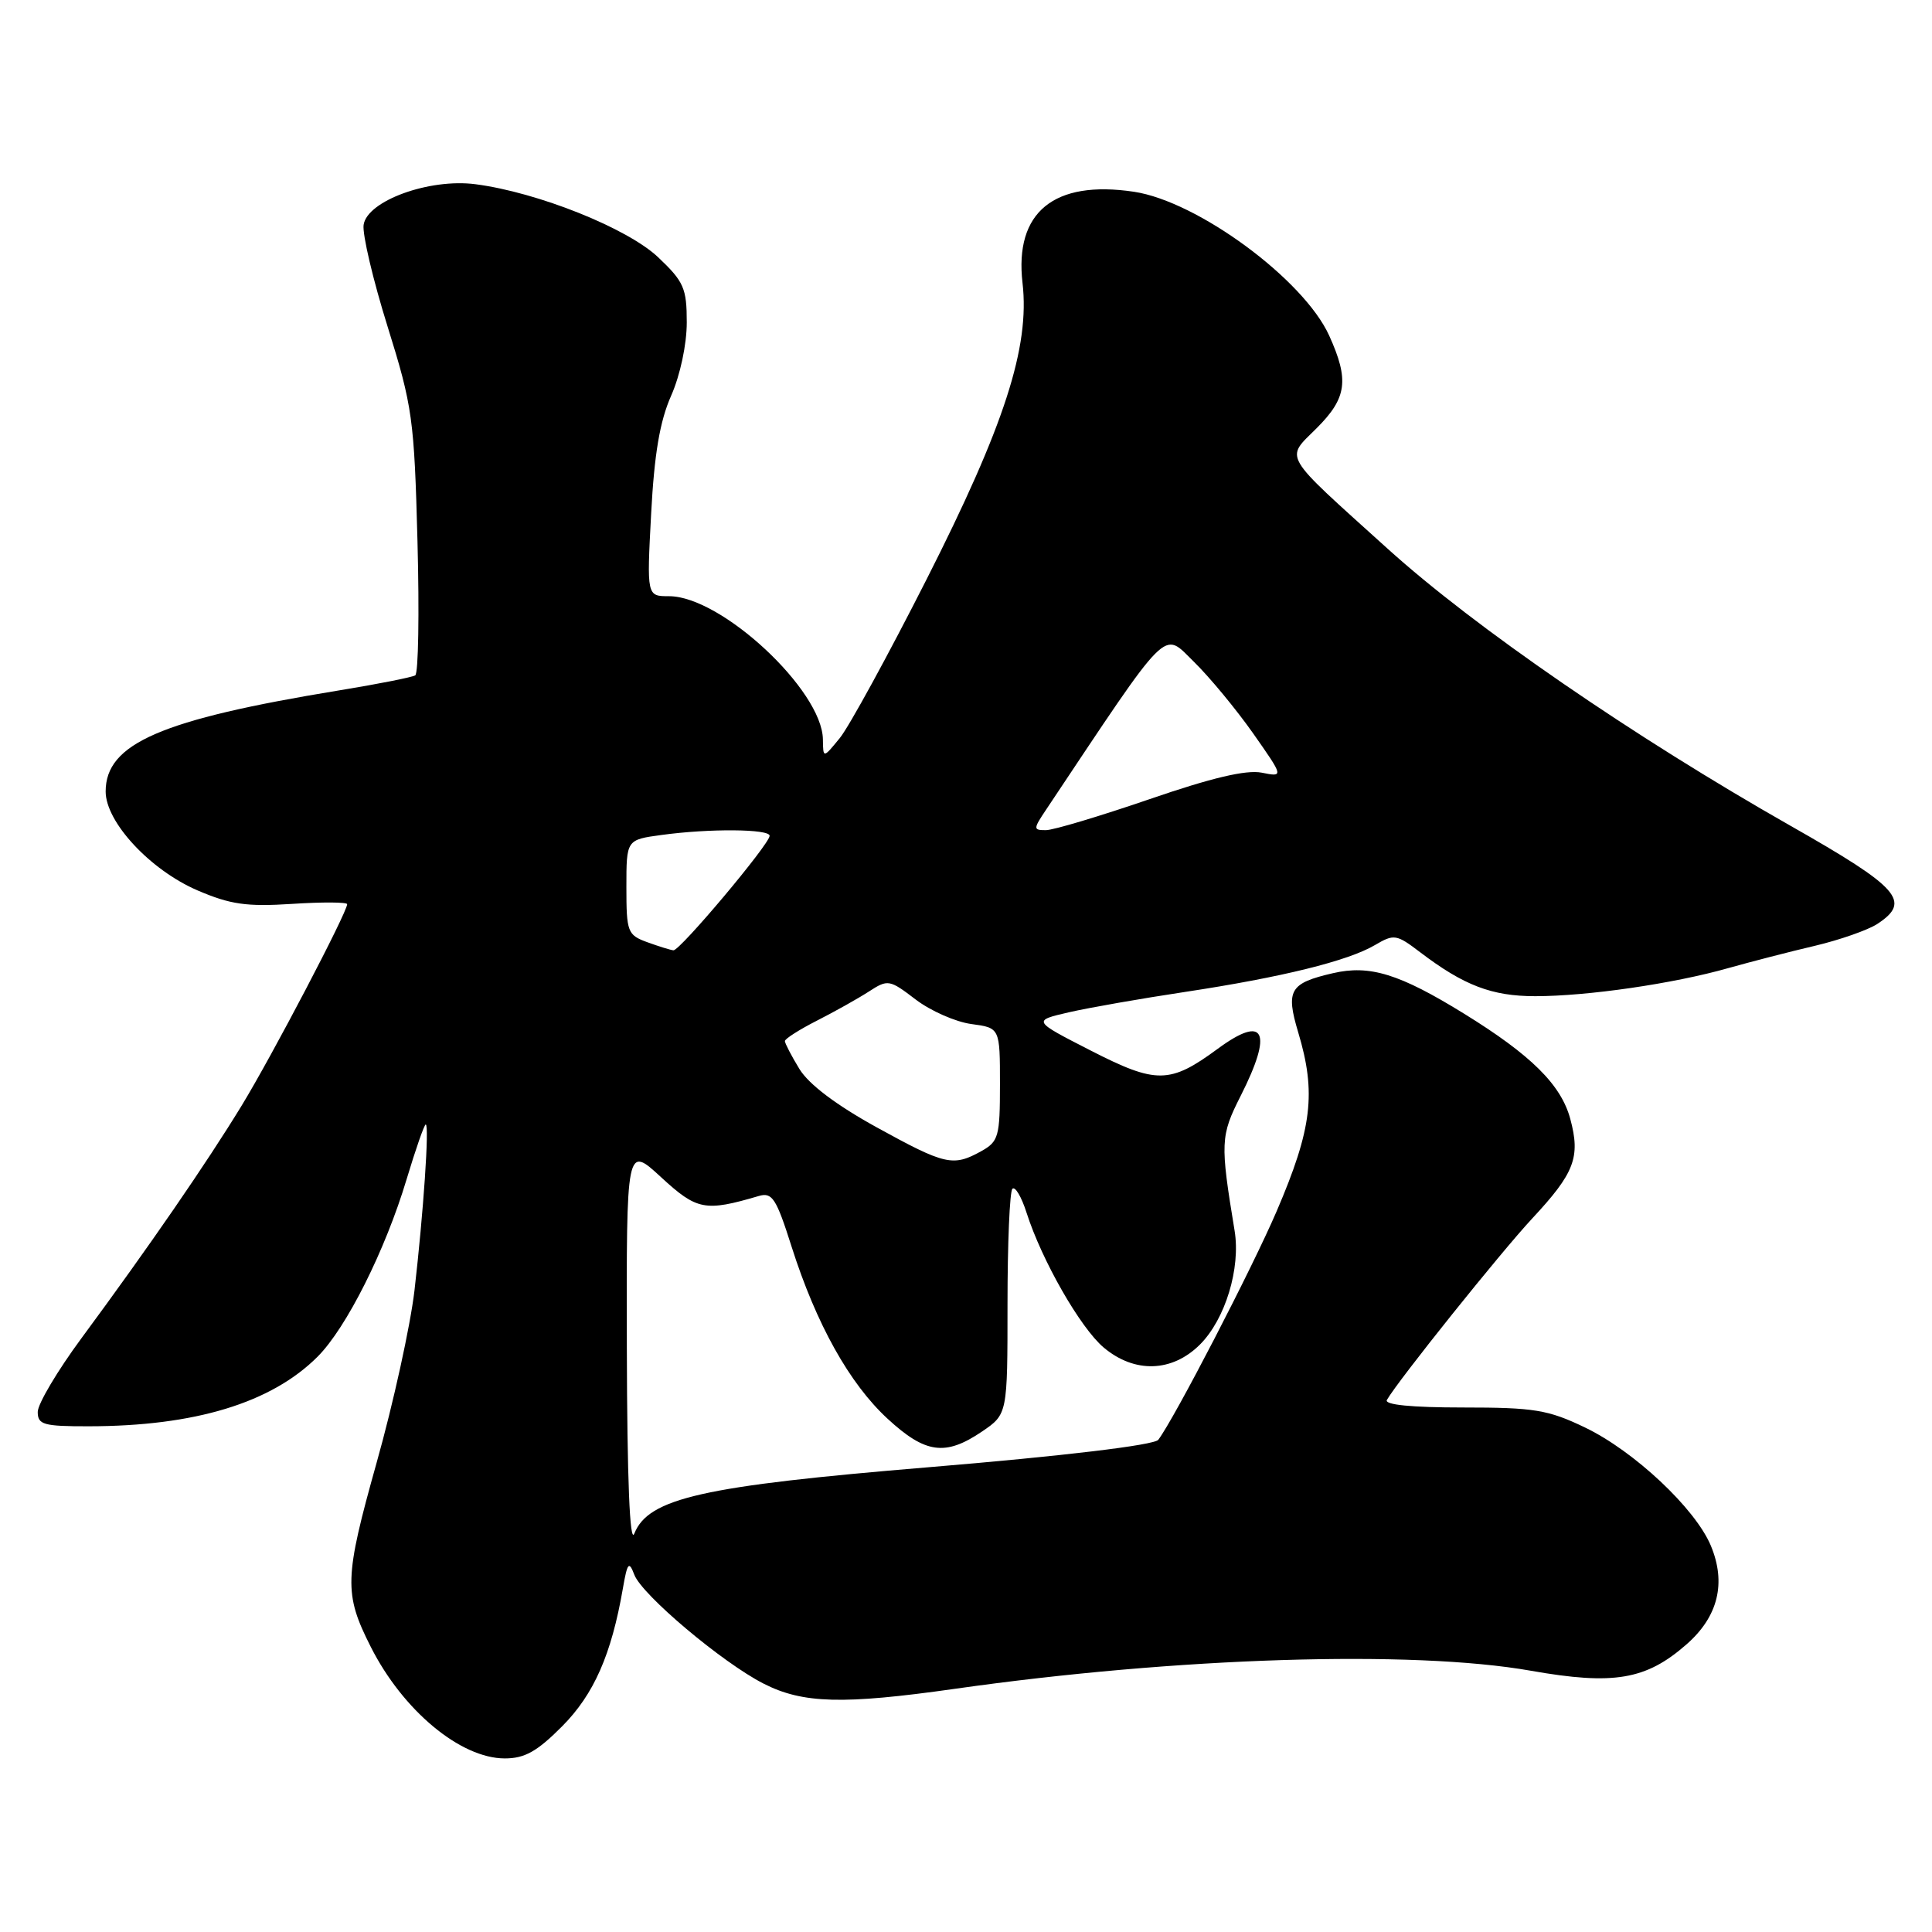 <?xml version="1.0" encoding="UTF-8" standalone="no"?>
<!DOCTYPE svg PUBLIC "-//W3C//DTD SVG 1.1//EN" "http://www.w3.org/Graphics/SVG/1.1/DTD/svg11.dtd" >
<svg xmlns="http://www.w3.org/2000/svg" xmlns:xlink="http://www.w3.org/1999/xlink" version="1.1" viewBox="0 0 256 256">
 <g >
 <path fill="currentColor"
d=" M 74.48 228.75 C 78.69 224.52 81.01 219.26 82.53 210.50 C 83.13 207.04 83.34 206.79 84.05 208.66 C 85.06 211.33 95.72 220.31 101.18 223.09 C 106.37 225.74 111.69 225.88 126.50 223.78 C 155.98 219.59 187.12 218.61 202.84 221.38 C 213.82 223.32 218.12 222.59 223.48 217.88 C 227.67 214.21 228.76 209.75 226.69 204.80 C 224.63 199.88 216.53 192.27 210.00 189.14 C 205.12 186.80 203.30 186.50 193.85 186.50 C 187.03 186.50 183.40 186.14 183.77 185.50 C 185.27 182.89 198.85 165.94 203.03 161.45 C 208.64 155.43 209.44 153.34 208.07 148.26 C 206.85 143.73 202.88 139.80 194.00 134.32 C 185.45 129.04 181.51 127.82 176.63 128.95 C 170.90 130.27 170.35 131.21 172.01 136.76 C 174.43 144.81 173.87 149.53 169.16 160.50 C 165.94 168.01 155.61 187.96 153.48 190.78 C 152.95 191.49 140.84 192.94 123.00 194.42 C 93.08 196.90 85.93 198.51 84.05 203.21 C 83.45 204.69 83.10 196.06 83.06 178.62 C 83.00 151.75 83.00 151.75 87.60 155.99 C 92.36 160.37 93.42 160.57 100.53 158.48 C 102.32 157.95 102.85 158.76 104.89 165.19 C 108.16 175.45 112.55 183.33 117.62 188.00 C 122.62 192.61 125.27 192.97 130.10 189.70 C 133.50 187.39 133.50 187.39 133.50 172.79 C 133.50 164.76 133.79 157.89 134.15 157.52 C 134.51 157.16 135.35 158.58 136.02 160.68 C 138.05 167.03 143.16 175.95 146.24 178.55 C 150.34 182.00 155.31 181.84 159.00 178.16 C 162.36 174.80 164.41 168.05 163.59 163.07 C 161.67 151.42 161.71 150.51 164.39 145.22 C 168.71 136.68 167.60 134.38 161.37 138.96 C 155.01 143.64 153.24 143.66 144.52 139.20 C 136.80 135.25 136.80 135.25 141.65 134.13 C 144.32 133.52 151.22 132.31 157.00 131.44 C 169.83 129.50 178.62 127.33 182.18 125.23 C 184.72 123.74 185.03 123.78 188.18 126.18 C 193.97 130.58 197.68 132.00 203.43 132.00 C 210.33 132.00 221.77 130.34 229.00 128.28 C 232.03 127.43 237.20 126.09 240.50 125.32 C 243.79 124.54 247.50 123.24 248.75 122.43 C 253.31 119.44 251.72 117.64 237.25 109.42 C 216.43 97.59 195.38 83.12 183.85 72.69 C 169.65 59.86 170.28 60.92 174.48 56.72 C 178.48 52.72 178.79 50.35 176.12 44.46 C 172.74 37.02 158.70 26.68 150.26 25.41 C 139.65 23.82 134.40 28.11 135.49 37.50 C 136.47 46.00 133.10 56.41 122.77 76.78 C 117.67 86.84 112.50 96.29 111.29 97.78 C 109.07 100.50 109.07 100.50 109.04 97.97 C 108.94 91.44 95.58 79.00 88.65 79.00 C 85.70 79.00 85.70 79.00 86.28 68.06 C 86.70 60.14 87.43 55.82 88.93 52.43 C 90.13 49.72 91.00 45.63 91.00 42.72 C 91.00 38.20 90.62 37.32 87.22 34.10 C 83.17 30.25 71.26 25.48 63.00 24.41 C 56.88 23.61 48.64 26.61 48.18 29.80 C 48.00 31.04 49.43 37.11 51.36 43.28 C 54.66 53.85 54.89 55.50 55.32 71.76 C 55.57 81.25 55.44 89.23 55.02 89.49 C 54.61 89.74 50.04 90.65 44.88 91.49 C 21.32 95.35 14.00 98.52 14.00 104.88 C 14.00 108.93 19.90 115.28 26.17 117.98 C 30.52 119.85 32.67 120.16 38.71 119.77 C 42.72 119.51 46.00 119.53 46.00 119.81 C 46.00 120.89 36.06 139.88 32.02 146.50 C 27.36 154.13 19.81 165.11 10.78 177.34 C 7.60 181.65 5.00 186.03 5.00 187.09 C 5.00 188.78 5.77 189.00 11.75 188.99 C 25.81 188.98 35.95 185.90 42.08 179.77 C 45.90 175.95 51.06 165.66 53.88 156.25 C 55.08 152.26 56.22 149.00 56.41 149.00 C 56.91 149.00 56.10 160.76 54.92 171.00 C 54.37 175.68 52.12 185.95 49.90 193.83 C 45.62 209.10 45.55 211.15 49.13 218.22 C 53.39 226.65 61.01 232.99 66.88 233.00 C 69.53 233.00 71.17 232.08 74.48 228.75 Z  M 116.17 149.38 C 110.80 146.42 107.17 143.68 105.93 141.65 C 104.87 139.92 104.01 138.25 104.00 137.95 C 104.00 137.65 105.91 136.43 108.25 135.24 C 110.59 134.05 113.68 132.32 115.12 131.39 C 117.65 129.75 117.85 129.78 121.33 132.44 C 123.31 133.95 126.63 135.41 128.71 135.69 C 132.50 136.20 132.50 136.20 132.50 143.68 C 132.50 150.62 132.32 151.26 130.00 152.55 C 126.27 154.61 125.24 154.37 116.17 149.38 Z  M 85.75 124.84 C 83.15 123.89 83.00 123.49 83.00 117.55 C 83.00 111.27 83.00 111.27 87.64 110.64 C 93.96 109.77 102.00 109.83 101.98 110.75 C 101.96 111.87 90.07 126.01 89.23 125.92 C 88.83 125.88 87.26 125.39 85.75 124.84 Z  M 138.65 107.23 C 155.18 82.45 154.02 83.61 158.17 87.66 C 160.27 89.71 163.81 94.00 166.05 97.18 C 170.11 102.97 170.11 102.97 167.17 102.38 C 165.13 101.98 160.54 103.06 152.30 105.90 C 145.74 108.15 139.57 110.00 138.59 110.00 C 136.89 110.00 136.89 109.86 138.65 107.23 Z "/>
</g>
</svg>